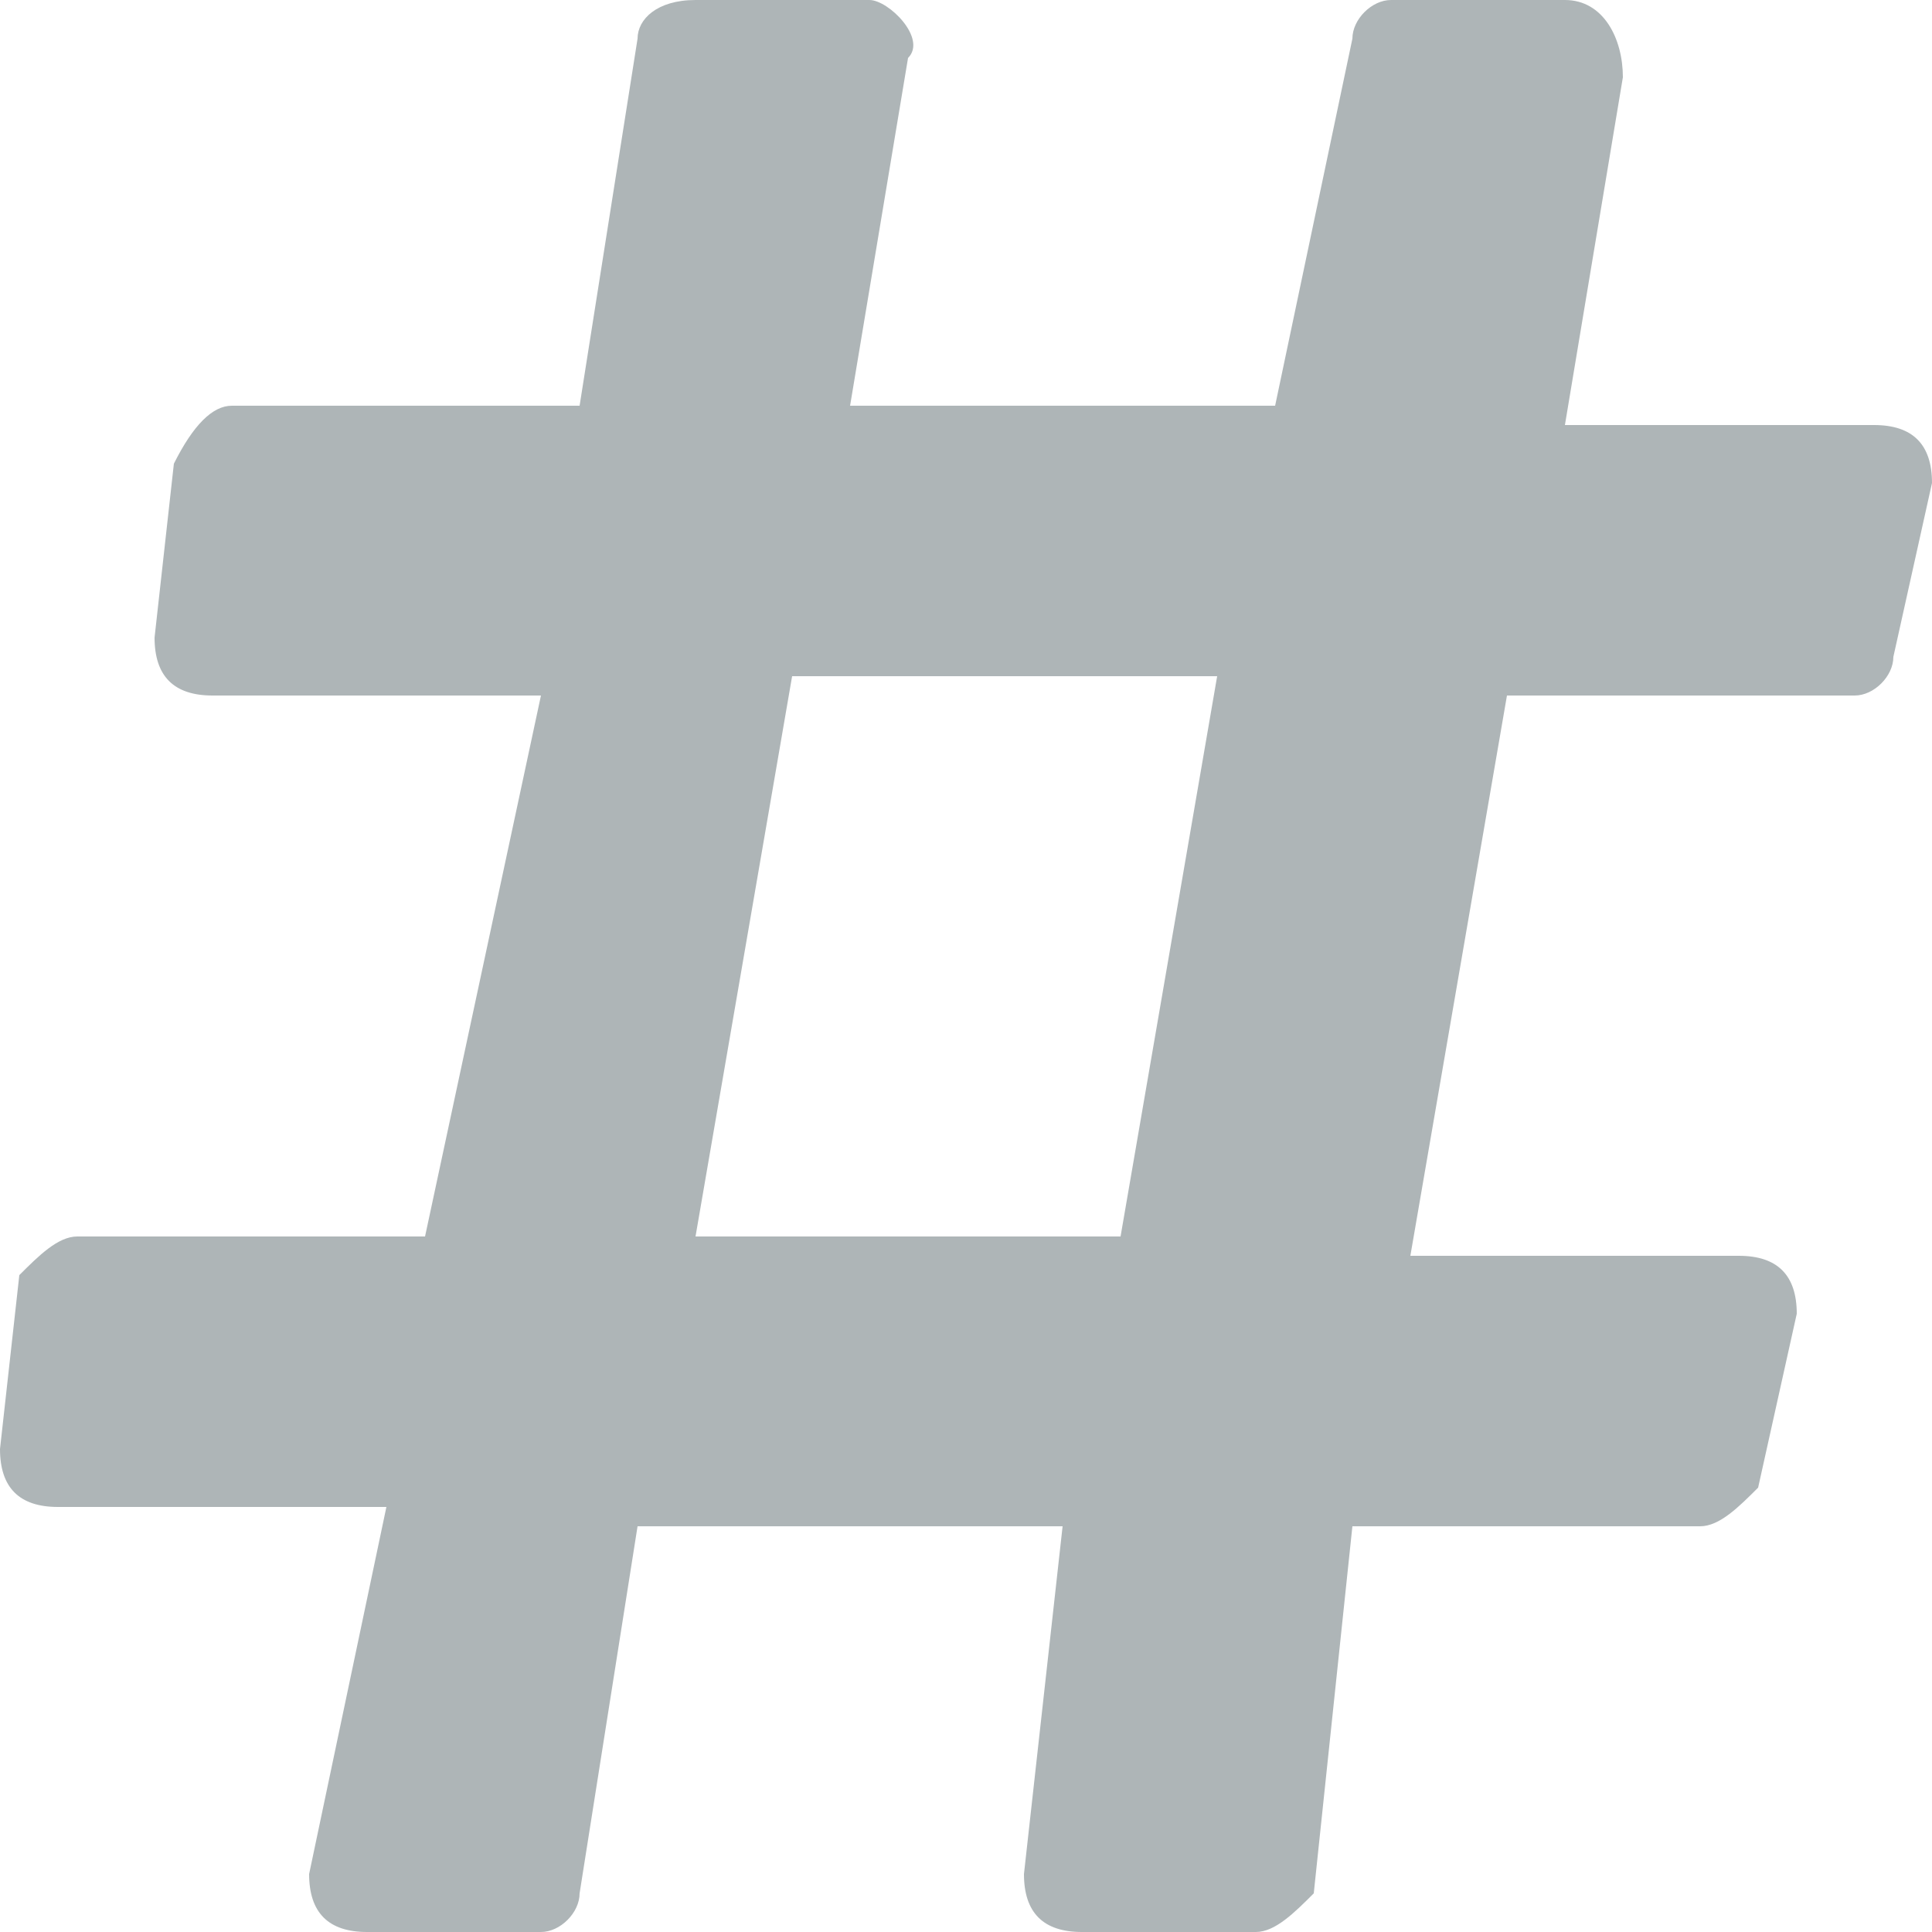 <?xml version="1.0" encoding="utf-8"?>
<!-- Generator: Adobe Illustrator 22.1.0, SVG Export Plug-In . SVG Version: 6.00 Build 0)  -->
<svg version="1.1" id="Layer_1" xmlns="http://www.w3.org/2000/svg" xmlns:xlink="http://www.w3.org/1999/xlink" x="0px" y="0px"
	 viewBox="0 0 10 10" style="enable-background:new 0 0 10 10;" xml:space="preserve">
<style type="text/css">
	.st0{fill:#AEB5B7;}
</style>
<path class="st0" d="M9.8,3.4L10,2.5c0-0.2-0.1-0.3-0.3-0.3H8.1l0.3-1.8C8.4,0.2,8.3,0,8.1,0H7.2C7.1,0,7,0.1,7,0.2L6.6,2.1H4.4
	l0.3-1.8C4.8,0.2,4.6,0,4.5,0H3.6C3.4,0,3.3,0.1,3.3,0.2L3,2.1H1.2C1.1,2.1,1,2.2,0.9,2.4L0.8,3.3c0,0.2,0.1,0.3,0.3,0.3h1.7
	L2.2,6.4H0.4c-0.1,0-0.2,0.1-0.3,0.2L0,7.5c0,0.2,0.1,0.3,0.3,0.3h1.7L1.6,9.7c0,0.2,0.1,0.3,0.3,0.3h0.9C2.9,10,3,9.9,3,9.8
	l0.3-1.9h2.2L5.3,9.7c0,0.2,0.1,0.3,0.3,0.3h0.9c0.1,0,0.2-0.1,0.3-0.2L7,7.9h1.8c0.1,0,0.2-0.1,0.3-0.2l0.2-0.9
	c0-0.2-0.1-0.3-0.3-0.3H7.3l0.5-2.9h1.8C9.7,3.6,9.8,3.5,9.8,3.4z M5.8,6.4H3.6l0.5-2.9h2.2L5.8,6.4z"/>
</svg>
